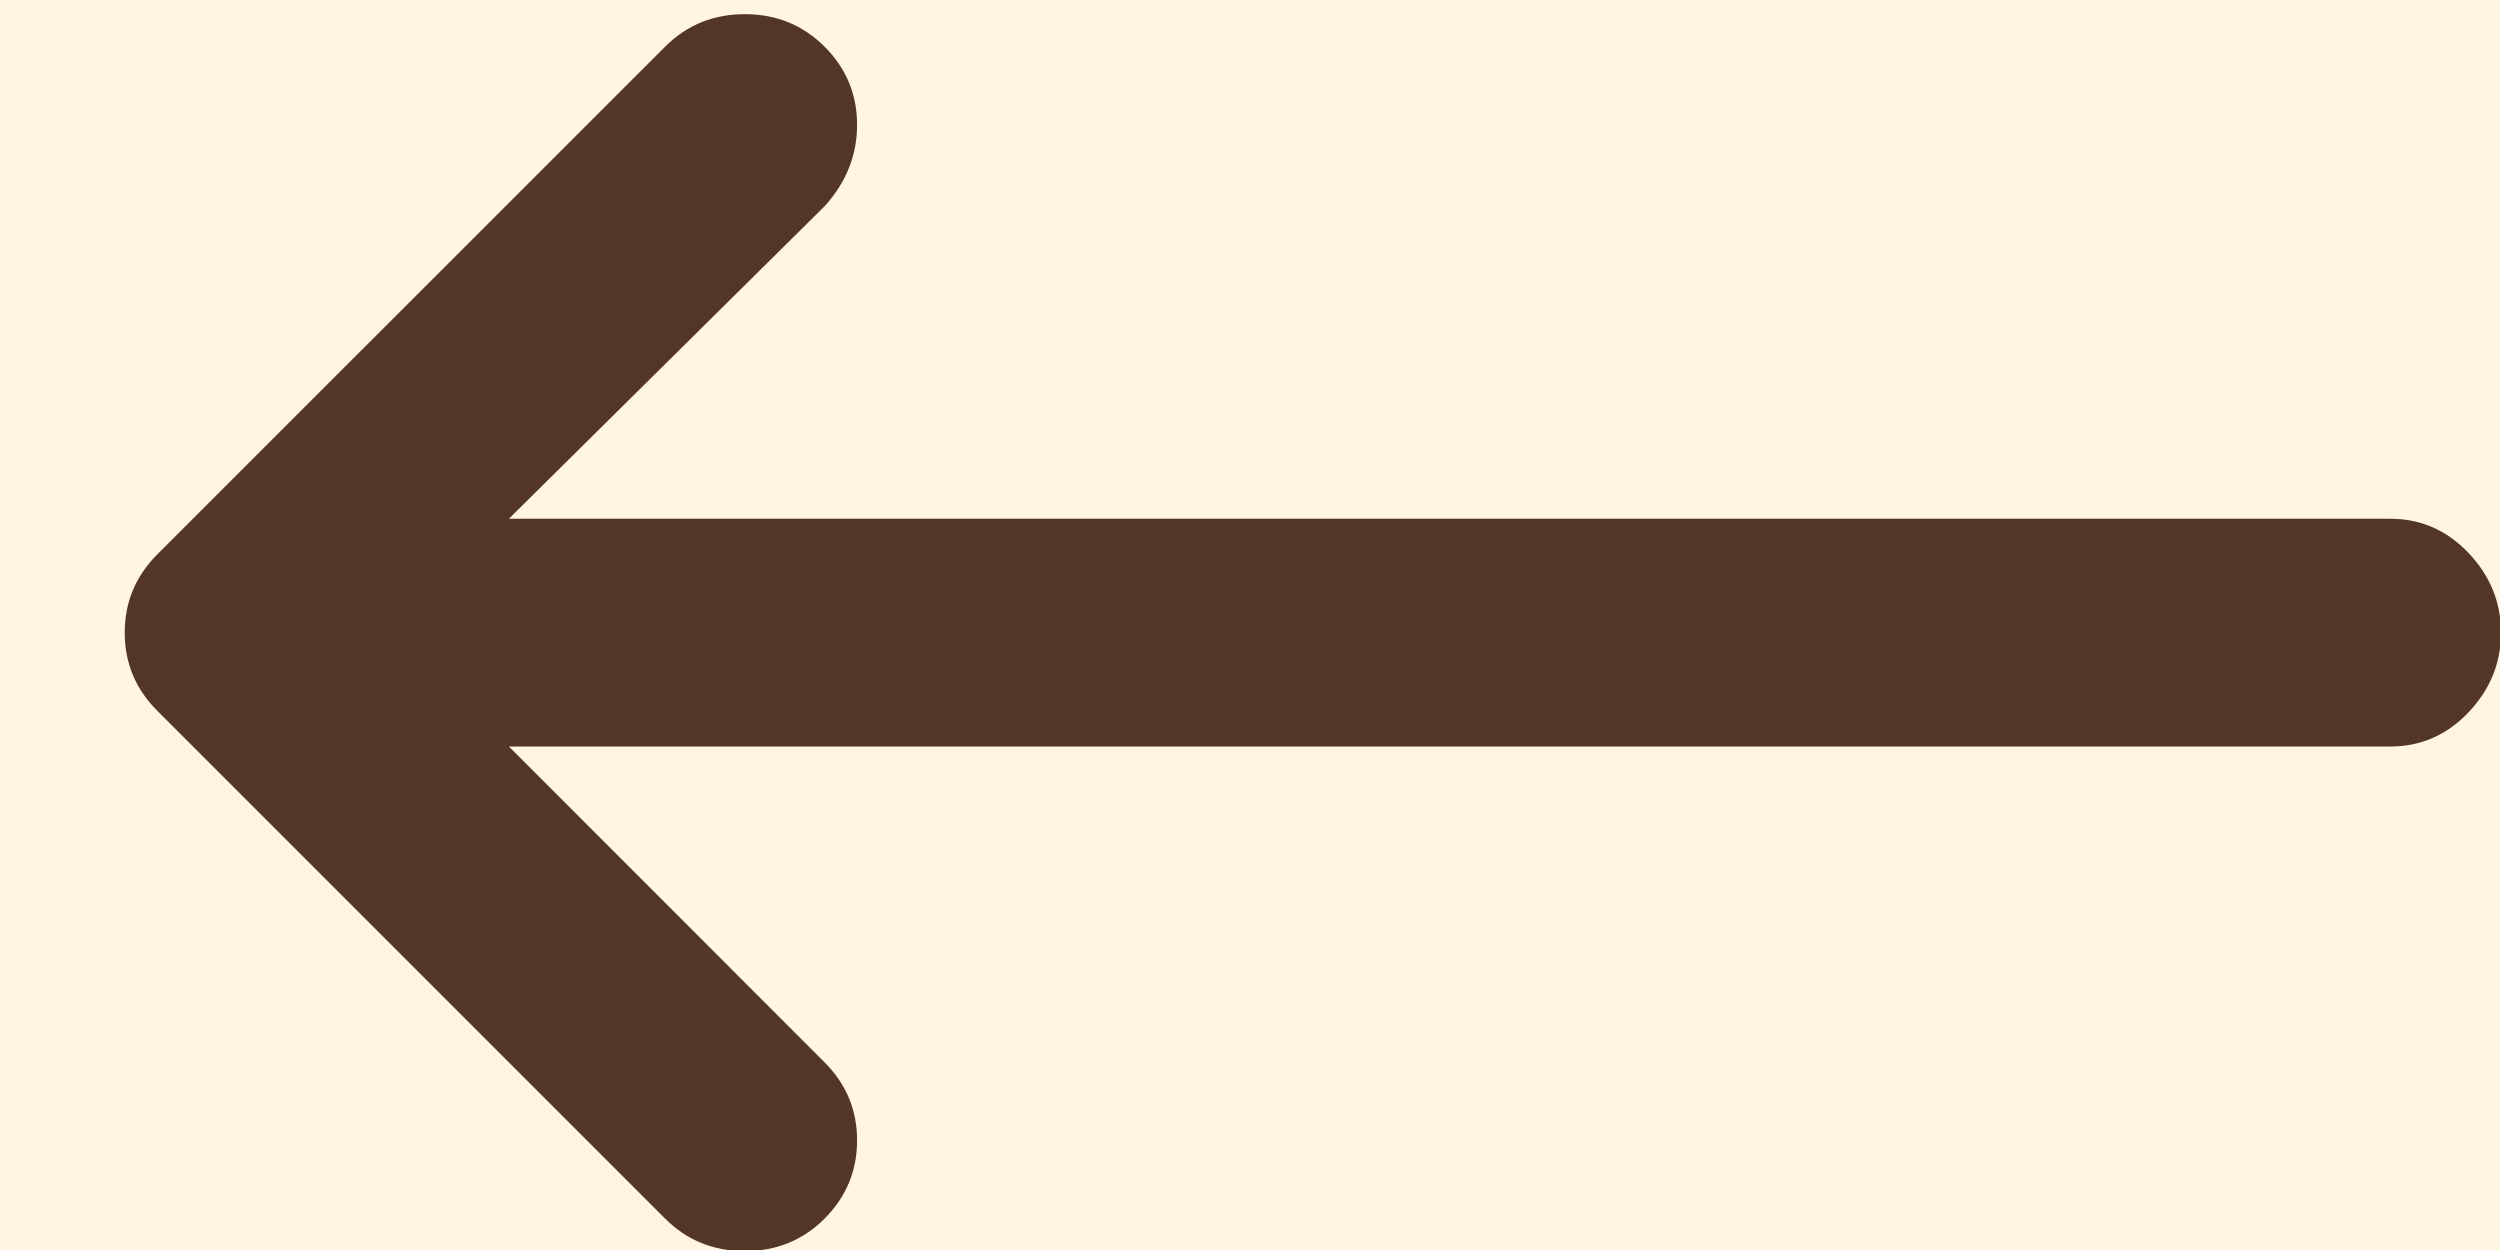 <?xml version="1.0" encoding="UTF-8"?>
<svg width="18px" height="9px" viewBox="0 0 18 9" version="1.1" xmlns="http://www.w3.org/2000/svg" xmlns:xlink="http://www.w3.org/1999/xlink">
    <!-- Generator: Sketch 51 (57462) - http://www.bohemiancoding.com/sketch -->
    <title>arrow_L</title>
    <desc>Created with Sketch.</desc>
    <defs></defs>
    <g id="Page-1" stroke="none" stroke-width="1" fill="none" fill-rule="evenodd">
        <g id="Russ_Imp-6" transform="translate(-220, -204)">
            <rect fill="#FFF5E1" x="0" y="0" width="1024" height="1501"></rect>
            <g id="Title" transform="translate(97, 184)" fill="#533625">
                <path d="M131.891,16.234 C132.047,16.078 132.234,16 132.453,16 C132.672,16 132.859,16.078 133.016,16.234 L136.672,19.891 C136.828,20.047 136.906,20.238 136.906,20.465 C136.906,20.691 136.828,20.883 136.672,21.039 C136.516,21.195 136.328,21.273 136.109,21.273 C135.891,21.273 135.695,21.195 135.523,21.039 L133.273,18.766 L133.273,32.312 C133.273,32.531 133.191,32.719 133.027,32.875 C132.863,33.031 132.672,33.109 132.453,33.109 C132.234,33.109 132.043,33.031 131.879,32.875 C131.715,32.719 131.633,32.531 131.633,32.312 L131.633,18.766 L129.359,21.039 C129.203,21.195 129.016,21.273 128.797,21.273 C128.578,21.273 128.391,21.195 128.234,21.039 C128.078,20.883 128,20.691 128,20.465 C128,20.238 128.078,20.047 128.234,19.891 L131.891,16.234 Z" id="arrow_L" transform="translate(132.453, 24.555) rotate(-90) translate(-132.453, -24.555) "></path>
            </g>
        </g>
    </g>
</svg>